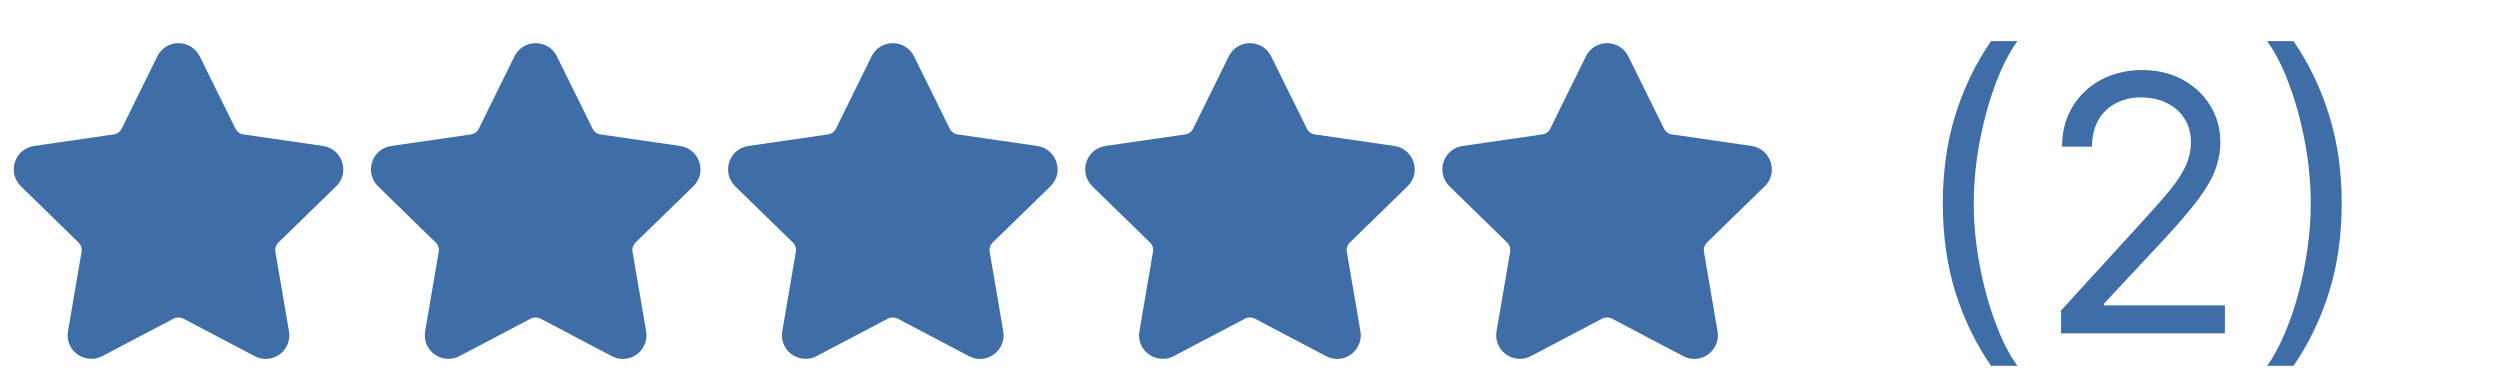 <svg width="105" height="16" viewBox="0 0 105 16" fill="none" xmlns="http://www.w3.org/2000/svg">
<g clip-path="url(#clip0_1_101)">
<path d="M14.119 7.824C14.393 7.559 14.489 7.169 14.369 6.807C14.252 6.445 13.942 6.184 13.568 6.131L10.219 5.645C10.074 5.625 9.953 5.532 9.889 5.403L8.389 2.367C8.224 2.025 7.878 1.812 7.496 1.812C7.118 1.812 6.776 2.025 6.607 2.367L5.111 5.403C5.047 5.532 4.922 5.625 4.782 5.645L1.428 6.131C1.05 6.188 0.744 6.445 0.627 6.807C0.511 7.169 0.607 7.559 0.877 7.824L3.302 10.189C3.406 10.29 3.45 10.434 3.426 10.575L2.855 13.913C2.807 14.206 2.883 14.492 3.072 14.717C3.37 15.067 3.885 15.176 4.295 14.958L7.291 13.382C7.42 13.318 7.572 13.318 7.701 13.382L10.697 14.958C10.842 15.035 10.999 15.075 11.159 15.075C11.71 15.075 12.153 14.625 12.153 14.078C12.153 14.021 12.149 13.969 12.137 13.913L11.566 10.575C11.542 10.434 11.59 10.29 11.69 10.189L14.119 7.824Z" fill="#3E6DA8"/>
</g>
<g clip-path="url(#clip1_1_101)">
<path d="M29.119 7.824C29.393 7.559 29.489 7.169 29.369 6.807C29.252 6.445 28.942 6.184 28.568 6.131L25.218 5.645C25.074 5.625 24.953 5.532 24.889 5.403L23.389 2.367C23.224 2.025 22.878 1.812 22.496 1.812C22.118 1.812 21.776 2.025 21.607 2.367L20.111 5.403C20.047 5.532 19.922 5.625 19.782 5.645L16.428 6.131C16.05 6.188 15.744 6.445 15.627 6.807C15.511 7.169 15.607 7.559 15.877 7.824L18.302 10.189C18.406 10.29 18.45 10.434 18.426 10.575L17.855 13.913C17.807 14.206 17.883 14.492 18.072 14.717C18.37 15.067 18.885 15.176 19.295 14.958L22.291 13.382C22.42 13.318 22.572 13.318 22.701 13.382L25.697 14.958C25.842 15.035 25.999 15.075 26.16 15.075C26.71 15.075 27.153 14.625 27.153 14.078C27.153 14.021 27.149 13.969 27.137 13.913L26.566 10.575C26.542 10.434 26.59 10.29 26.69 10.189L29.119 7.824Z" fill="#3E6DA8"/>
</g>
<g clip-path="url(#clip2_1_101)">
<path d="M44.119 7.824C44.393 7.559 44.489 7.169 44.369 6.807C44.252 6.445 43.942 6.184 43.568 6.131L40.218 5.645C40.074 5.625 39.953 5.532 39.889 5.403L38.389 2.367C38.224 2.025 37.878 1.812 37.496 1.812C37.118 1.812 36.776 2.025 36.607 2.367L35.111 5.403C35.047 5.532 34.922 5.625 34.782 5.645L31.428 6.131C31.05 6.188 30.744 6.445 30.627 6.807C30.511 7.169 30.607 7.559 30.877 7.824L33.302 10.189C33.406 10.29 33.45 10.434 33.426 10.575L32.855 13.913C32.807 14.206 32.883 14.492 33.072 14.717C33.37 15.067 33.885 15.176 34.295 14.958L37.291 13.382C37.42 13.318 37.572 13.318 37.701 13.382L40.697 14.958C40.842 15.035 40.999 15.075 41.16 15.075C41.711 15.075 42.153 14.625 42.153 14.078C42.153 14.021 42.149 13.969 42.137 13.913L41.566 10.575C41.542 10.434 41.59 10.29 41.69 10.189L44.119 7.824Z" fill="#3E6DA8"/>
</g>
<g clip-path="url(#clip3_1_101)">
<path d="M59.119 7.824C59.393 7.559 59.489 7.169 59.369 6.807C59.252 6.445 58.942 6.184 58.568 6.131L55.218 5.645C55.074 5.625 54.953 5.532 54.889 5.403L53.389 2.367C53.224 2.025 52.878 1.812 52.496 1.812C52.118 1.812 51.776 2.025 51.607 2.367L50.111 5.403C50.047 5.532 49.922 5.625 49.782 5.645L46.428 6.131C46.05 6.188 45.744 6.445 45.627 6.807C45.511 7.169 45.607 7.559 45.877 7.824L48.302 10.189C48.406 10.29 48.45 10.434 48.426 10.575L47.855 13.913C47.807 14.206 47.883 14.492 48.072 14.717C48.37 15.067 48.885 15.176 49.295 14.958L52.291 13.382C52.42 13.318 52.572 13.318 52.701 13.382L55.697 14.958C55.842 15.035 55.999 15.075 56.16 15.075C56.711 15.075 57.153 14.625 57.153 14.078C57.153 14.021 57.149 13.969 57.137 13.913L56.566 10.575C56.542 10.434 56.59 10.29 56.69 10.189L59.119 7.824Z" fill="#3E6DA8"/>
</g>
<g clip-path="url(#clip4_1_101)">
<path d="M74.119 7.824C74.393 7.559 74.489 7.169 74.369 6.807C74.252 6.445 73.942 6.184 73.568 6.131L70.219 5.645C70.074 5.625 69.953 5.532 69.889 5.403L68.389 2.367C68.224 2.025 67.878 1.812 67.496 1.812C67.118 1.812 66.776 2.025 66.607 2.367L65.111 5.403C65.047 5.532 64.922 5.625 64.781 5.645L61.428 6.131C61.05 6.188 60.744 6.445 60.627 6.807C60.511 7.169 60.607 7.559 60.877 7.824L63.302 10.189C63.406 10.29 63.45 10.434 63.426 10.575L62.855 13.913C62.807 14.206 62.883 14.492 63.072 14.717C63.37 15.067 63.885 15.176 64.295 14.958L67.291 13.382C67.42 13.318 67.572 13.318 67.701 13.382L70.697 14.958C70.842 15.035 70.999 15.075 71.159 15.075C71.71 15.075 72.153 14.625 72.153 14.078C72.153 14.021 72.149 13.969 72.137 13.913L71.566 10.575C71.542 10.434 71.59 10.29 71.69 10.189L74.119 7.824Z" fill="#3E6DA8"/>
</g>
<path d="M81.598 8.545C81.598 7.203 81.772 5.969 82.12 4.843C82.472 3.714 82.972 2.675 83.622 1.727H84.73C84.474 2.079 84.235 2.512 84.011 3.027C83.791 3.538 83.597 4.101 83.43 4.716C83.263 5.326 83.132 5.958 83.036 6.612C82.944 7.265 82.898 7.91 82.898 8.545C82.898 9.391 82.979 10.248 83.143 11.118C83.306 11.988 83.526 12.796 83.803 13.542C84.08 14.288 84.389 14.895 84.73 15.364H83.622C82.972 14.415 82.472 13.379 82.12 12.253C81.772 11.124 81.598 9.888 81.598 8.545ZM86.564 14V13.041L90.165 9.099C90.587 8.638 90.935 8.237 91.209 7.896C91.482 7.551 91.685 7.228 91.816 6.926C91.951 6.621 92.018 6.301 92.018 5.967C92.018 5.584 91.926 5.252 91.741 4.971C91.56 4.691 91.312 4.474 90.996 4.321C90.68 4.169 90.325 4.092 89.93 4.092C89.511 4.092 89.145 4.179 88.833 4.353C88.524 4.524 88.284 4.763 88.114 5.072C87.947 5.381 87.864 5.744 87.864 6.159H86.606C86.606 5.52 86.754 4.959 87.049 4.476C87.343 3.993 87.745 3.616 88.252 3.347C88.764 3.077 89.337 2.942 89.973 2.942C90.612 2.942 91.178 3.077 91.672 3.347C92.166 3.616 92.553 3.98 92.833 4.439C93.114 4.897 93.254 5.406 93.254 5.967C93.254 6.369 93.181 6.761 93.036 7.145C92.894 7.524 92.645 7.949 92.29 8.418C91.939 8.883 91.45 9.451 90.825 10.122L88.375 12.743V12.828H93.446V14H86.564ZM98.352 8.545C98.352 9.888 98.176 11.124 97.825 12.253C97.477 13.379 96.978 14.415 96.328 15.364H95.22C95.475 15.012 95.713 14.579 95.933 14.064C96.157 13.553 96.353 12.992 96.519 12.381C96.686 11.766 96.816 11.133 96.908 10.479C97.004 9.822 97.052 9.178 97.052 8.545C97.052 7.7 96.97 6.843 96.807 5.973C96.644 5.103 96.424 4.295 96.147 3.549C95.87 2.803 95.561 2.196 95.22 1.727H96.328C96.978 2.675 97.477 3.714 97.825 4.843C98.176 5.969 98.352 7.203 98.352 8.545Z" fill="#3E6DA8"/>
<defs>
<clipPath id="clip0_1_101">
<rect width="15" height="15" fill="white" transform="translate(0 1)"/>
</clipPath>
<clipPath id="clip1_1_101">
<rect width="15" height="15" fill="white" transform="translate(15 1)"/>
</clipPath>
<clipPath id="clip2_1_101">
<rect width="15" height="15" fill="white" transform="translate(30 1)"/>
</clipPath>
<clipPath id="clip3_1_101">
<rect width="15" height="15" fill="white" transform="translate(45 1)"/>
</clipPath>
<clipPath id="clip4_1_101">
<rect width="15" height="15" fill="white" transform="translate(60 1)"/>
</clipPath>
</defs>
</svg>
